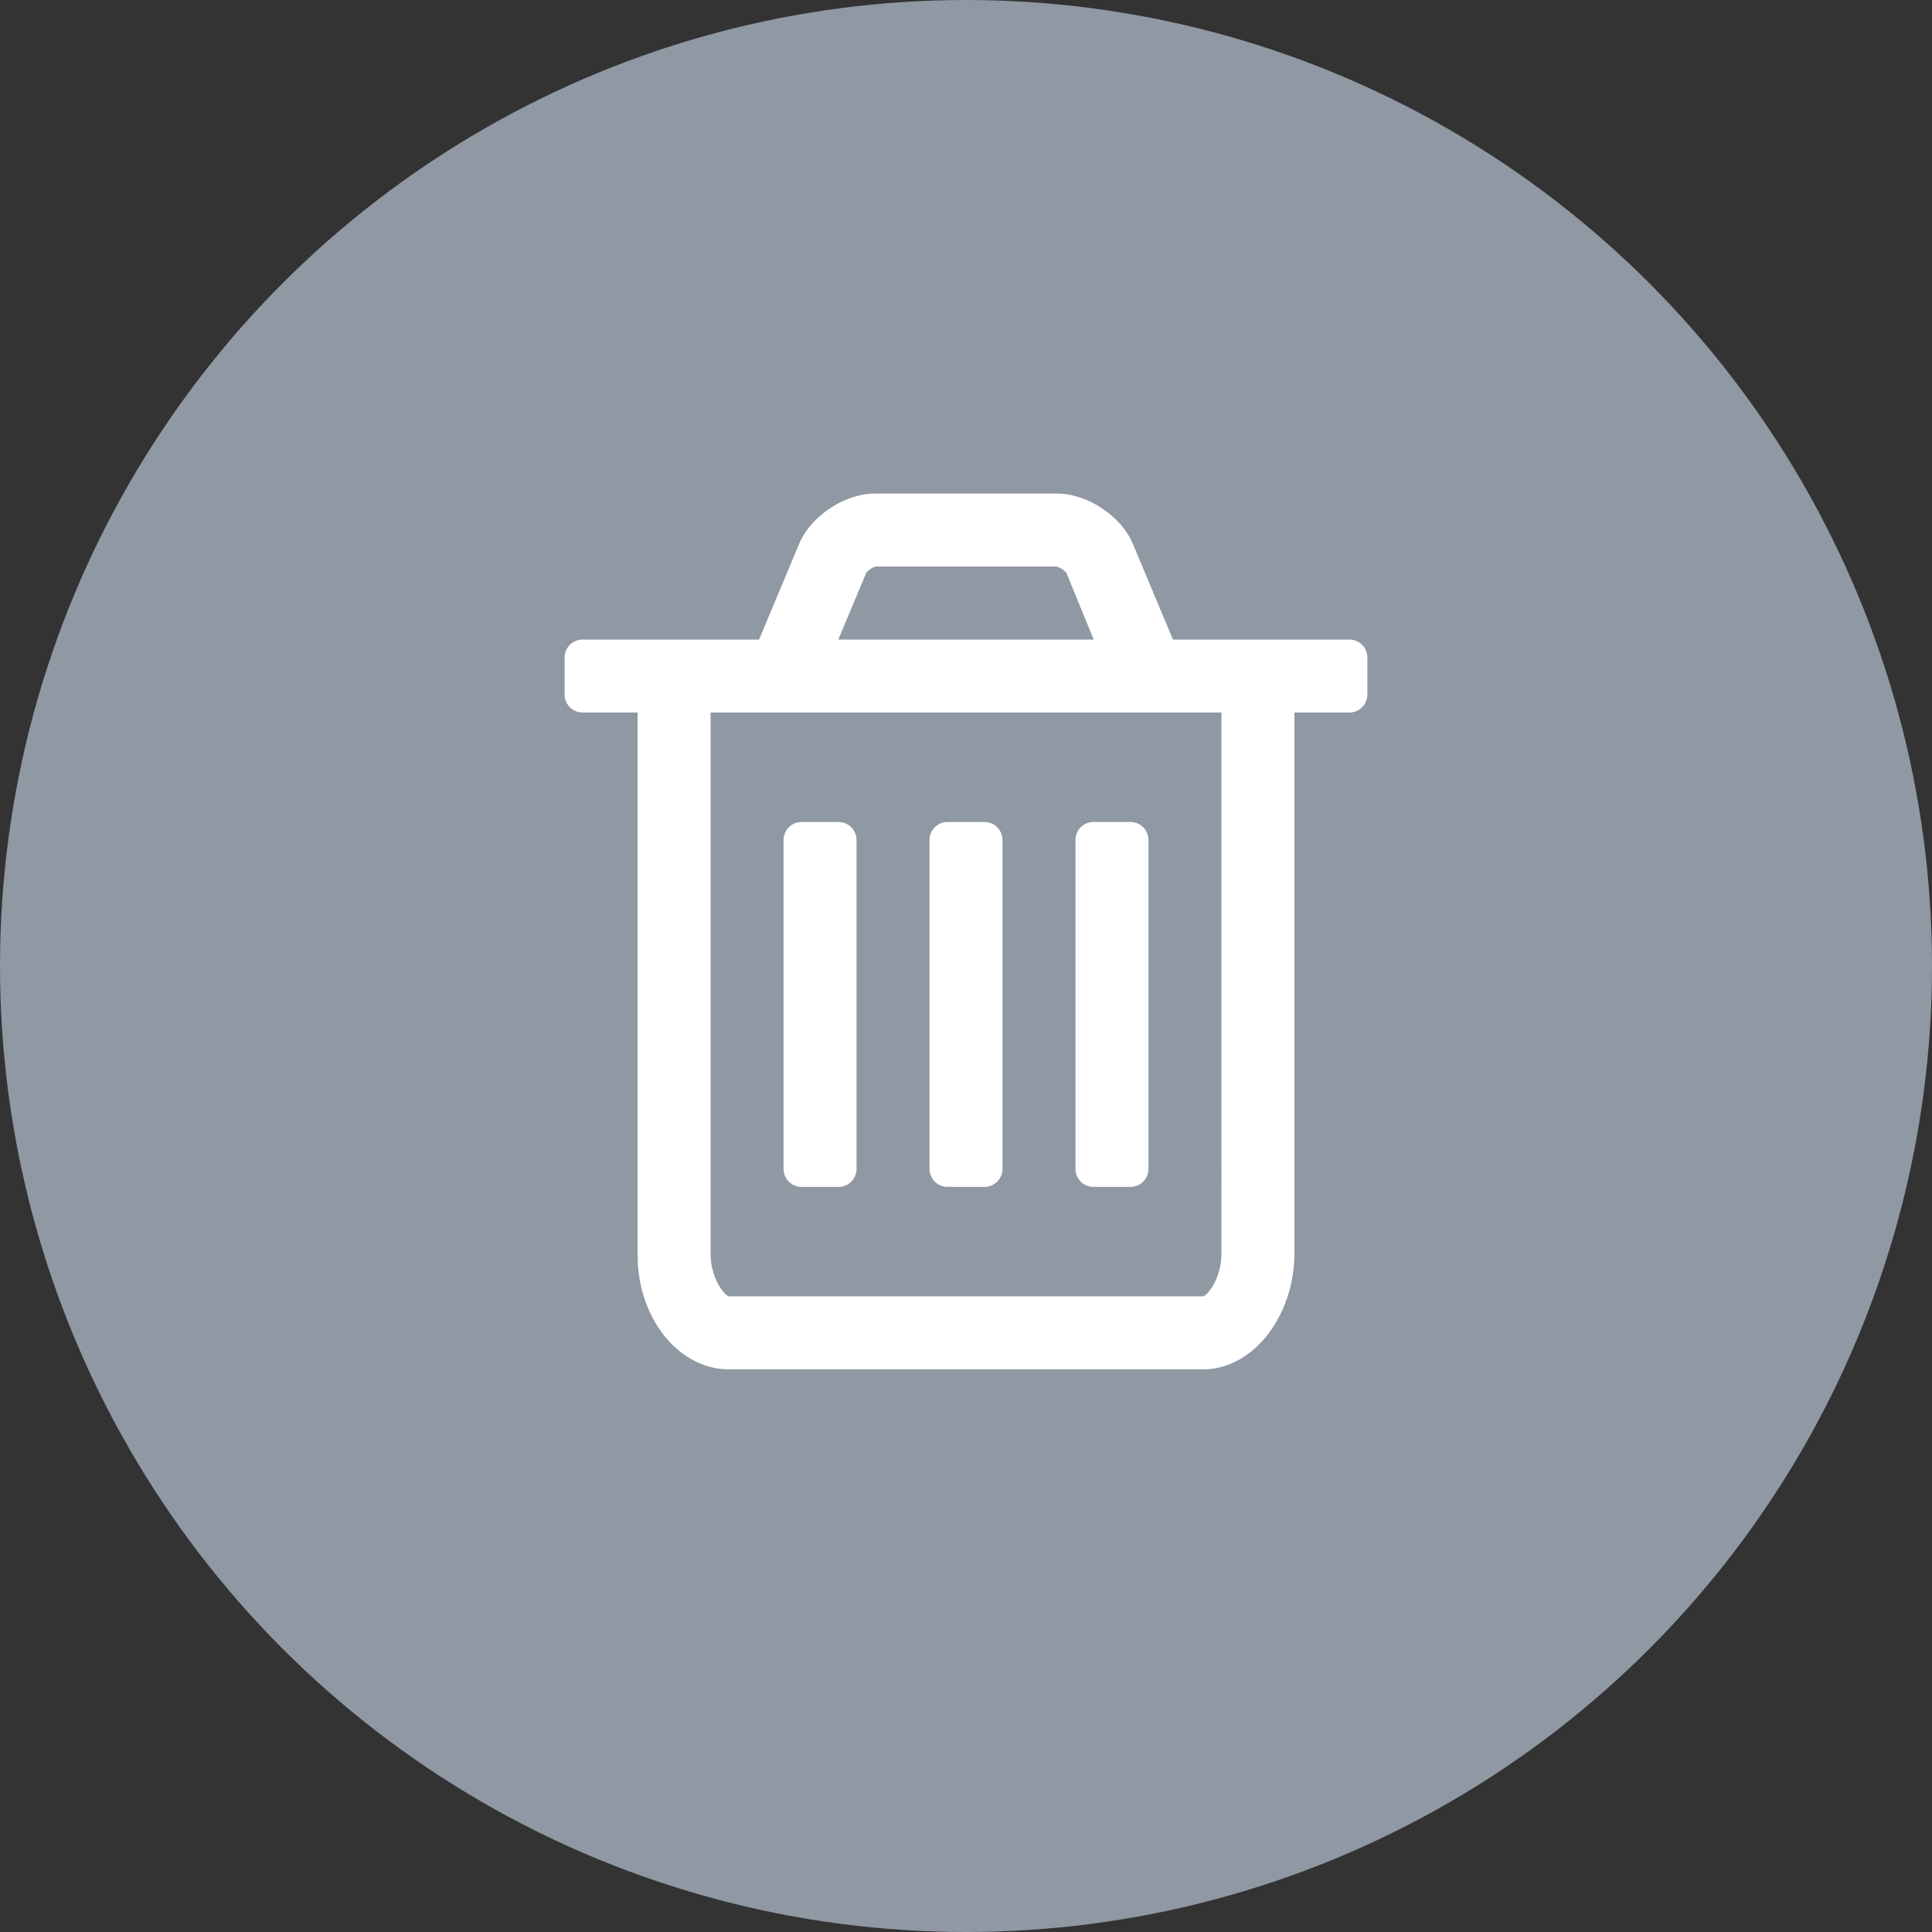 <svg viewBox="0 0 100 100" xmlns="http://www.w3.org/2000/svg" fill-rule="evenodd" clip-rule="evenodd" stroke-linejoin="round" stroke-miterlimit="1.414"><rect x="0" y="0" width="100" height="100" fill="#333333" stroke="none"/><circle cx="50" cy="50" r="50" fill="#8f98a3"/><path d="M44.334 43.491v16.998a.932.932 0 0 1-.944.944h-1.889a.932.932 0 0 1-.944-.944V43.491c0-.532.413-.945.944-.945h1.889c.531 0 .944.413.944.945zm7.555 0v16.998a.933.933 0 0 1-.945.944h-1.888a.933.933 0 0 1-.945-.944V43.491c0-.532.414-.945.945-.945h1.888c.531 0 .945.413.945.945zm7.554 0v16.998a.932.932 0 0 1-.944.944H56.61a.932.932 0 0 1-.944-.944V43.491c0-.532.413-.945.944-.945h1.889c.531 0 .944.413.944.945zm3.778 21.365V36.88H36.779v27.976c0 1.416.797 2.243.944 2.243h24.554c.147 0 .944-.827.944-2.243zM43.39 33.103h13.22l-1.416-3.454c-.089-.117-.354-.294-.501-.324h-9.356c-.177.03-.413.207-.501.324l-1.446 3.454zm27.386.944v1.888a.933.933 0 0 1-.945.945h-2.833v27.976c0 3.246-2.124 6.02-4.721 6.02H37.723c-2.597 0-4.721-2.656-4.721-5.902V36.88h-2.833a.933.933 0 0 1-.945-.945v-1.888c0-.531.414-.944.945-.944h9.119l2.066-4.929c.59-1.446 2.36-2.626 3.924-2.626h9.444c1.564 0 3.334 1.18 3.924 2.626l2.066 4.929h9.119c.531 0 .945.413.945.944z" fill="#fff"/></svg>